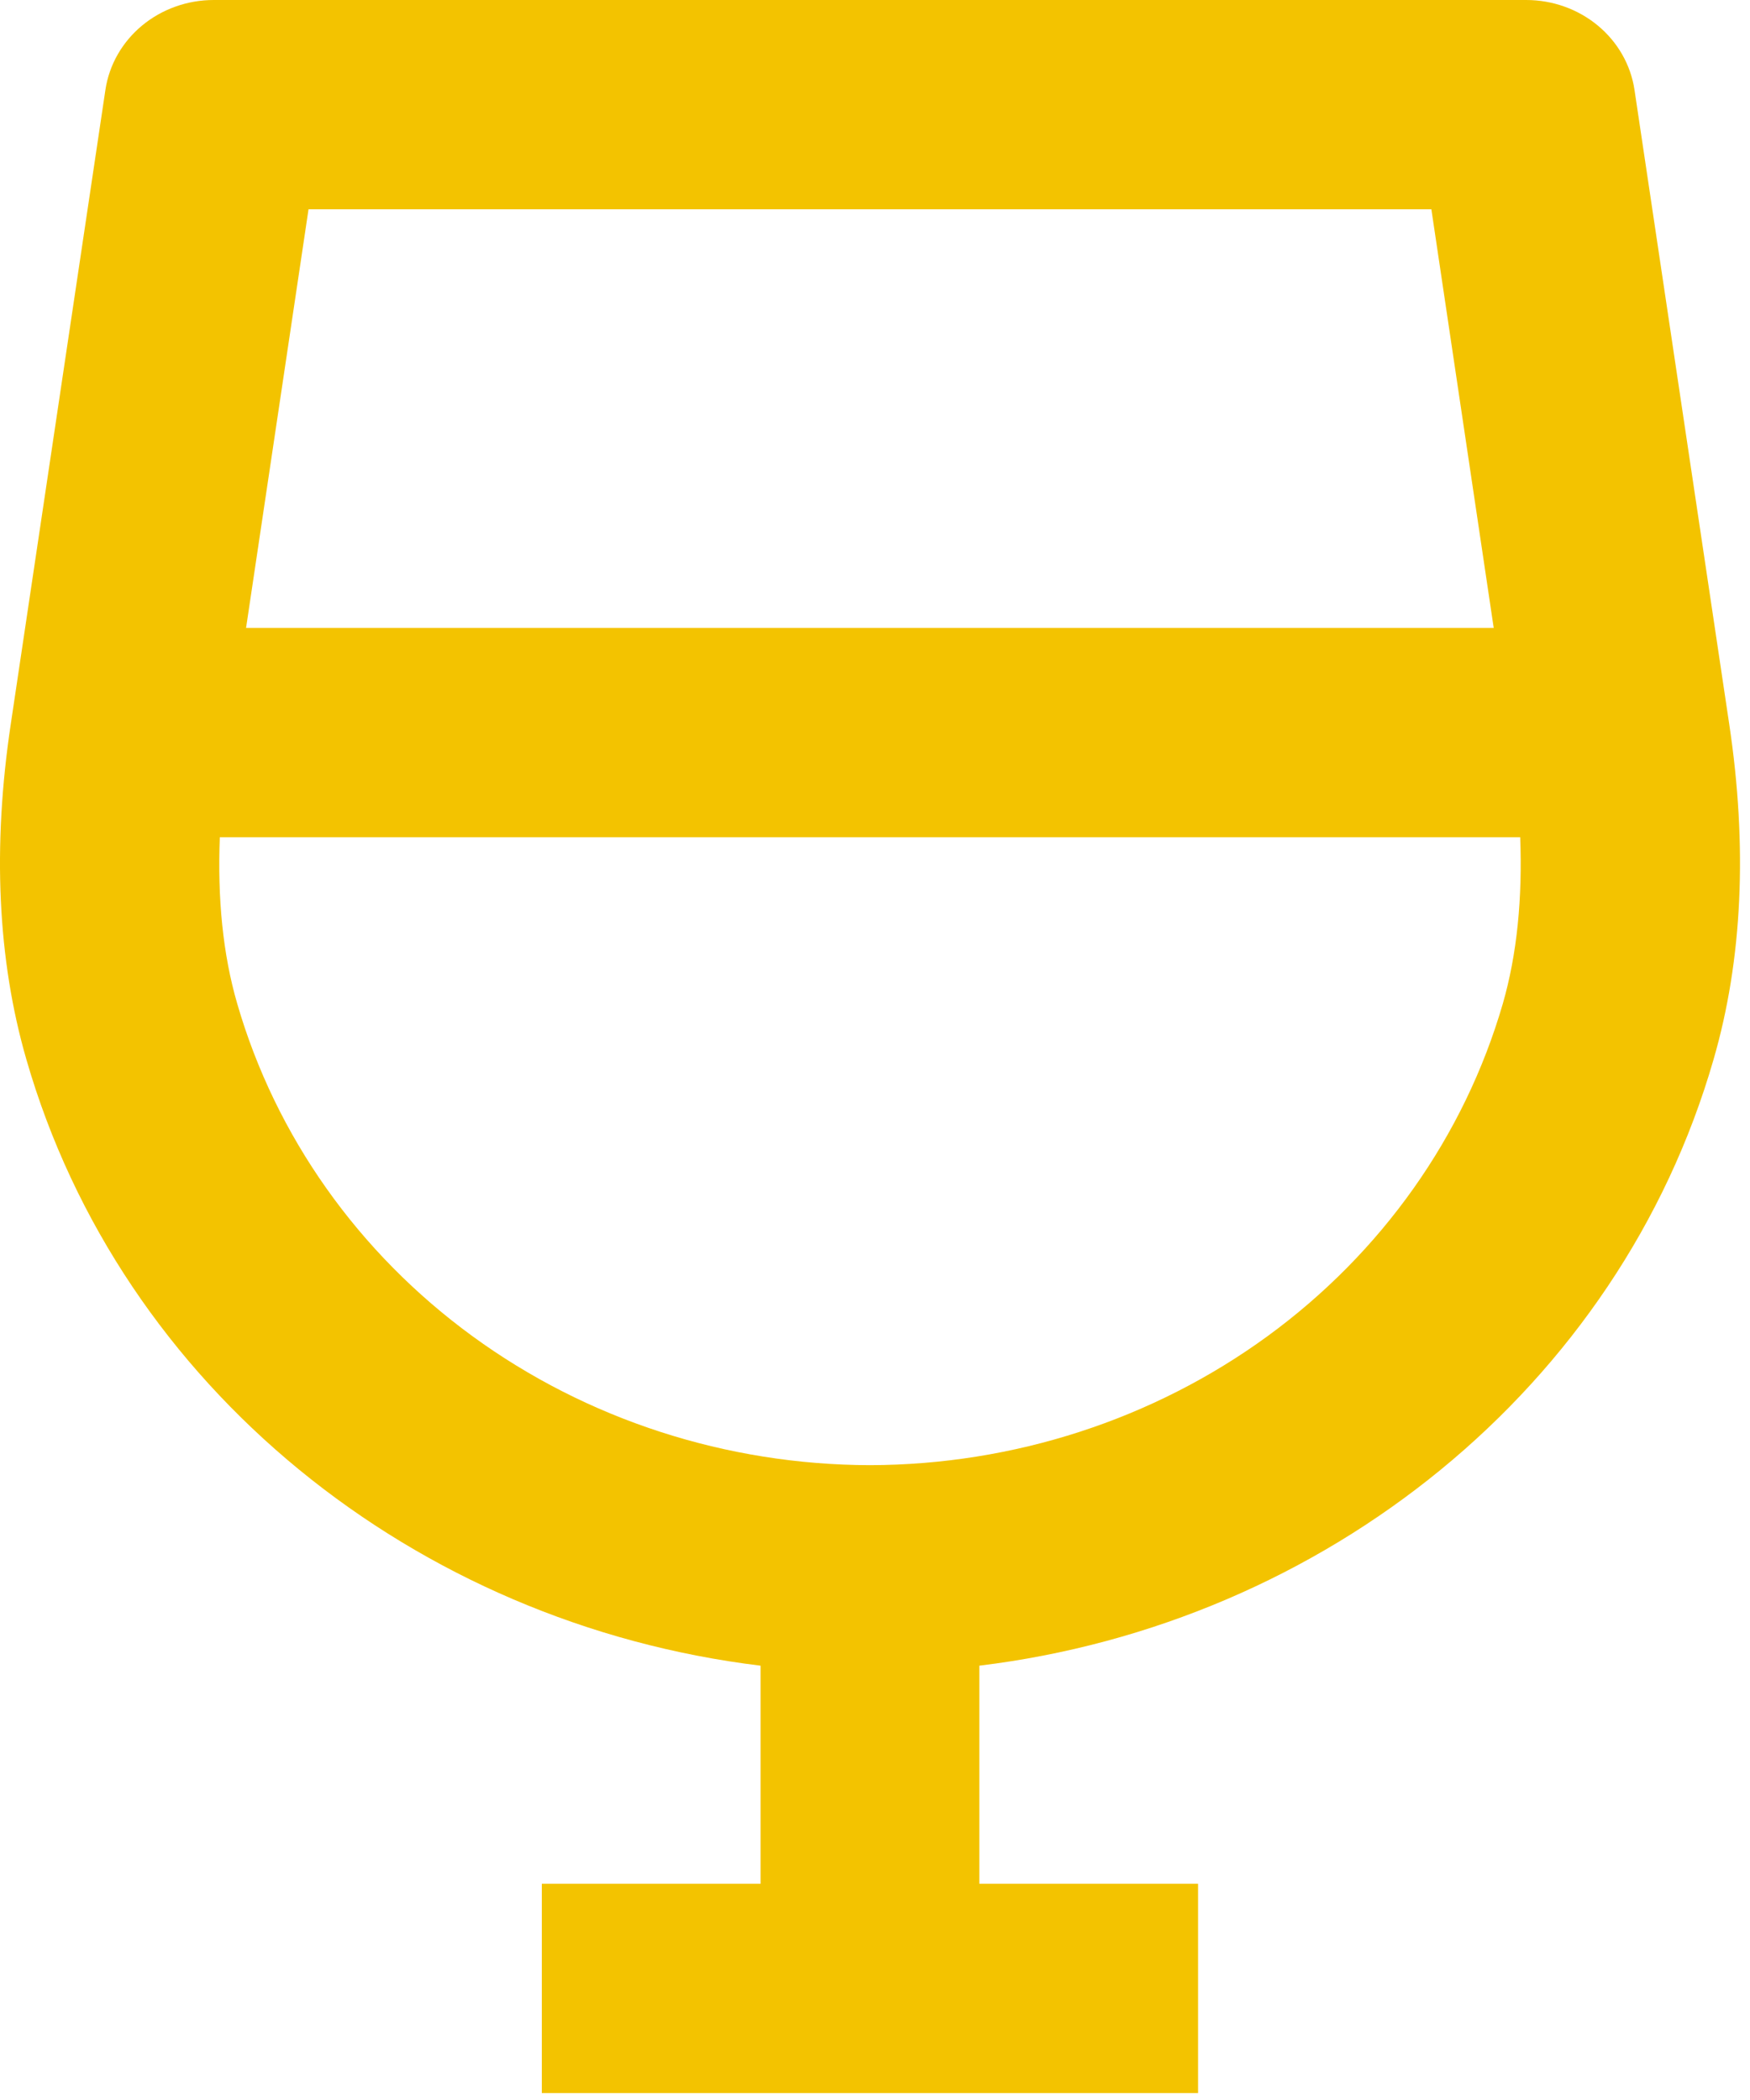 <svg width="100" height="120" viewBox="0 0 100 120" fill="none" xmlns="http://www.w3.org/2000/svg">
<path d="M97.918 60.539C99.568 54.845 99.868 48.399 98.811 41.366L93.399 5.131C93.185 3.707 92.442 2.404 91.305 1.461C90.169 0.519 88.715 -0 87.211 5.32173e-08H12.211C10.707 -0 9.254 0.519 8.117 1.461C6.981 2.404 6.238 3.707 6.024 5.131L0.618 41.36C-0.439 48.399 -0.139 54.845 1.505 60.533C6.905 79.275 23.699 92.778 43.461 95.182V107.645H30.961V119.606H68.461V107.645H55.961V95.182C75.724 92.778 92.518 79.275 97.918 60.539ZM81.793 11.961L85.355 35.882H14.061L17.63 11.961H81.793ZM13.555 57.351C12.73 54.516 12.424 51.317 12.561 47.842H86.868C86.999 51.317 86.693 54.516 85.874 57.357C83.676 64.924 78.953 71.597 72.425 76.357C65.896 81.117 57.92 83.704 49.711 83.724C41.503 83.705 33.526 81.117 26.999 76.355C20.471 71.594 15.749 64.919 13.555 57.351Z" fill="#F3C300"/>
</svg>
